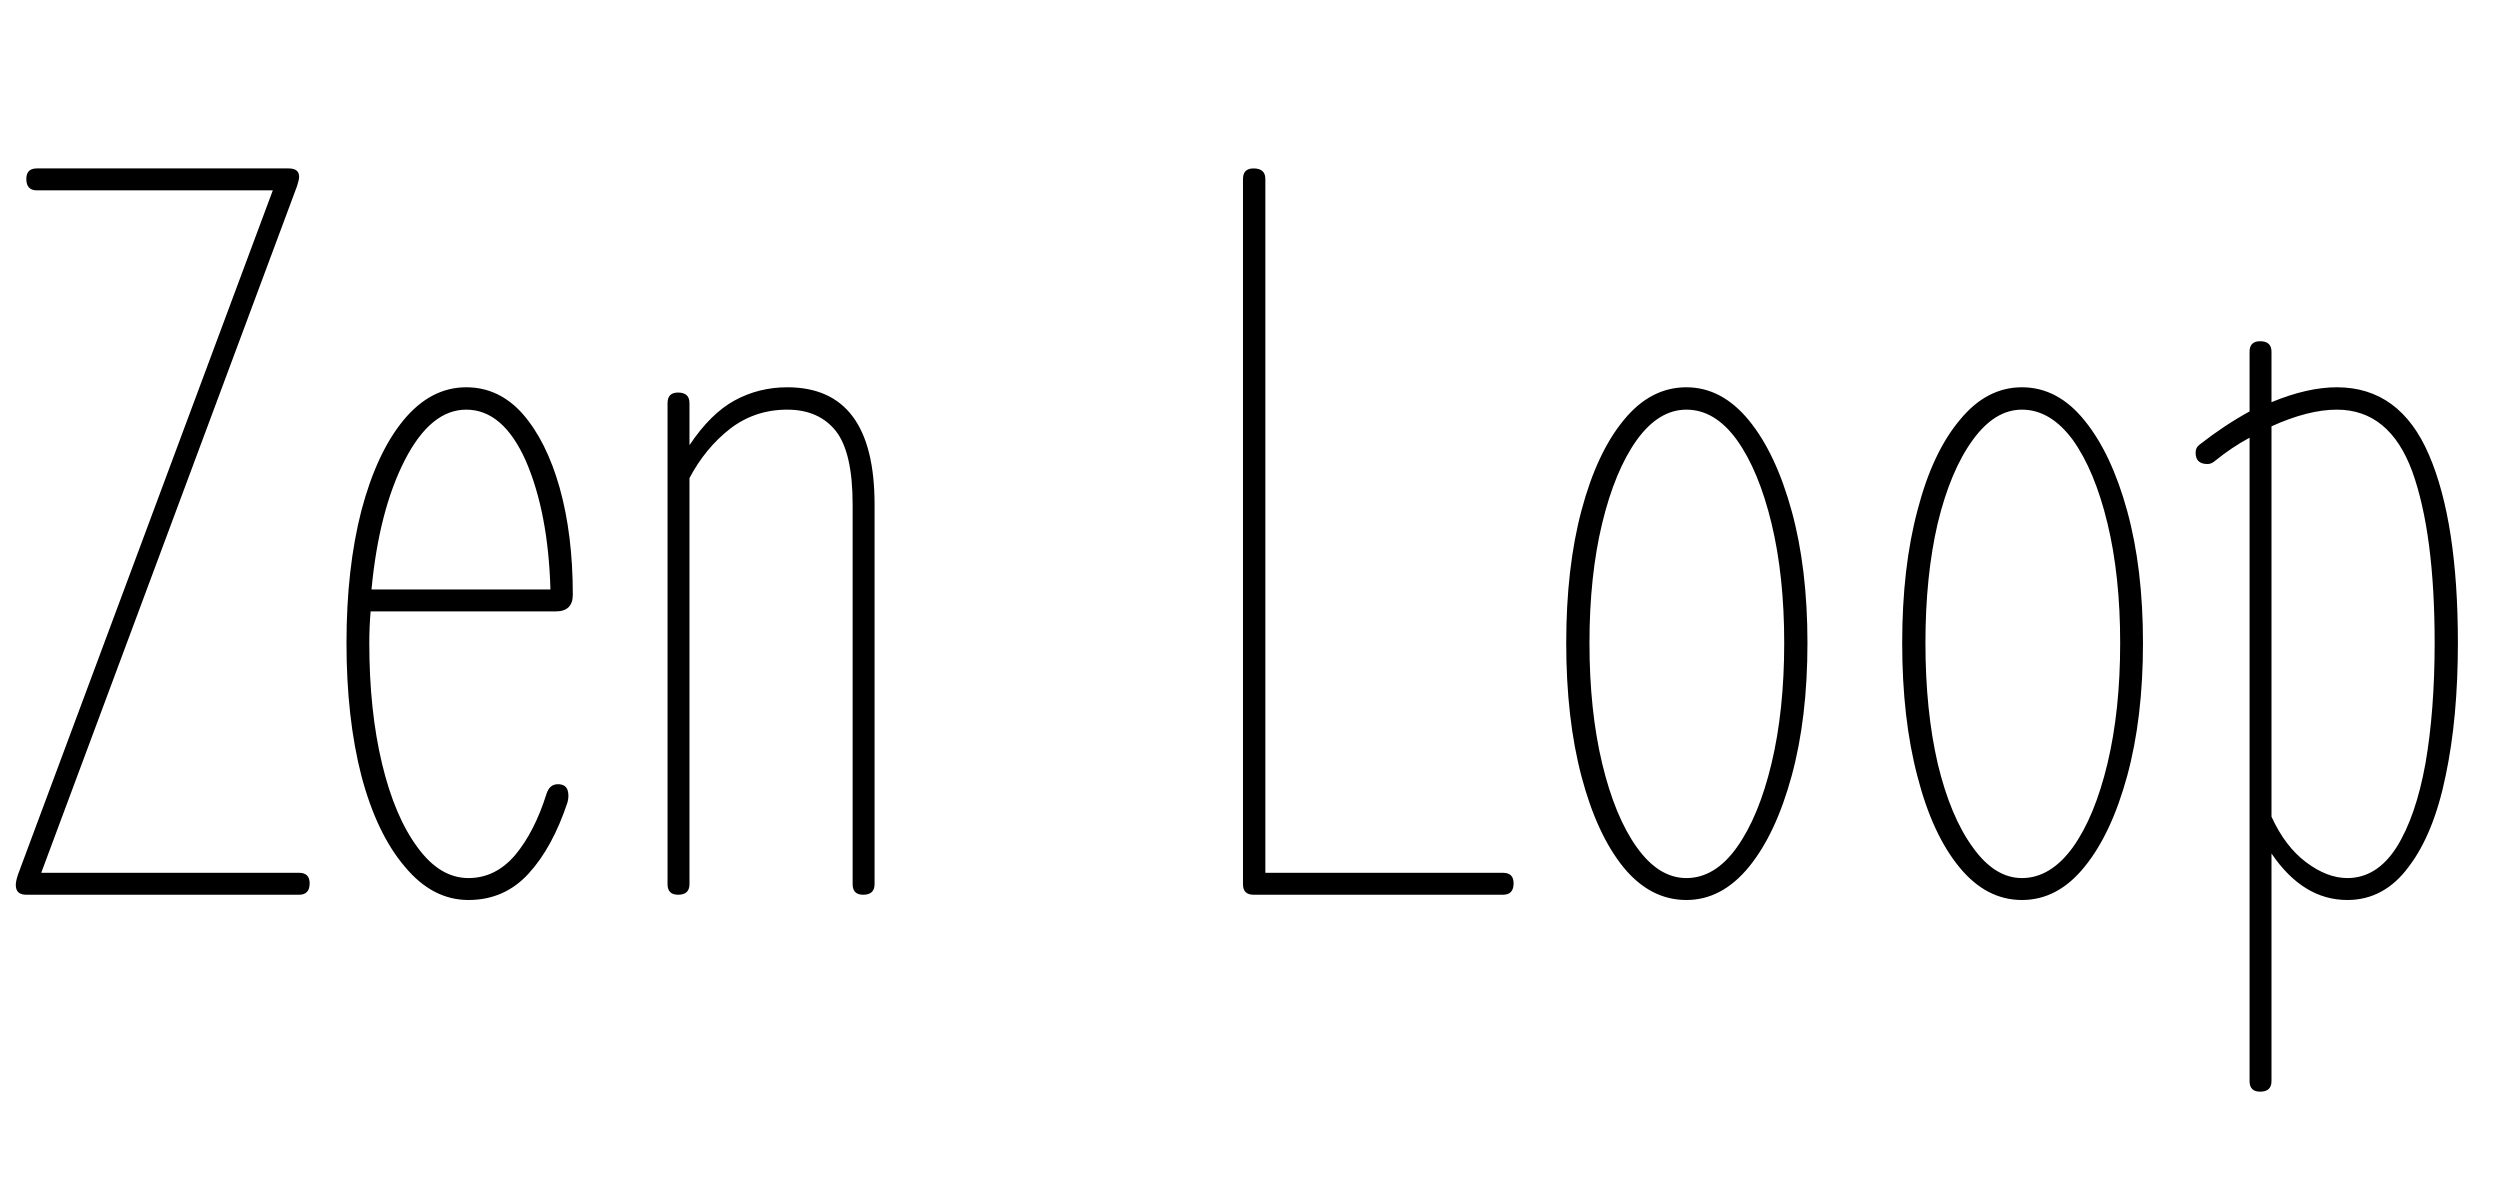 <svg xmlns="http://www.w3.org/2000/svg" xmlns:xlink="http://www.w3.org/1999/xlink" width="57" height="27"><path fill="black" d="M6.82 20.40L0.60 20.40Q0.36 20.40 0.36 20.18L0.36 20.18Q0.36 20.09 0.41 19.94L0.41 19.94L6.22 4.34L0.84 4.34Q0.60 4.34 0.60 4.08L0.60 4.08Q0.60 3.84 0.84 3.84L0.84 3.84L6.58 3.84Q6.82 3.84 6.82 4.03L6.82 4.03Q6.82 4.10 6.77 4.25L6.77 4.25L0.94 19.90L6.82 19.90Q7.06 19.90 7.06 20.14L7.06 20.14Q7.06 20.40 6.82 20.40L6.82 20.40ZM10.68 20.52L10.68 20.52Q9.86 20.52 9.23 19.76Q8.59 19.01 8.24 17.69Q7.90 16.37 7.90 14.66L7.90 14.66Q7.90 12.96 8.24 11.64Q8.59 10.32 9.20 9.58Q9.82 8.83 10.63 8.83L10.63 8.83Q11.38 8.83 11.92 9.44Q12.46 10.06 12.76 11.12Q13.06 12.19 13.06 13.56L13.06 13.56Q13.06 13.94 12.67 13.94L12.67 13.94L8.45 13.94Q8.42 14.30 8.42 14.66L8.42 14.66Q8.42 16.20 8.71 17.41Q9 18.62 9.52 19.32Q10.03 20.02 10.68 20.02L10.68 20.02Q11.30 20.02 11.75 19.49Q12.19 18.96 12.46 18.10L12.46 18.10Q12.53 17.88 12.72 17.88L12.72 17.88Q12.89 17.88 12.94 18.01Q12.98 18.14 12.94 18.29L12.94 18.29Q12.60 19.32 12.05 19.92Q11.50 20.52 10.68 20.52ZM10.63 9.34L10.63 9.34Q9.82 9.34 9.23 10.49Q8.64 11.64 8.47 13.44L8.47 13.44L12.55 13.44Q12.50 11.69 11.99 10.51Q11.47 9.34 10.63 9.34ZM15.46 20.40L15.46 20.40Q15.22 20.40 15.22 20.16L15.22 20.16L15.22 9.19Q15.22 8.95 15.46 8.95L15.46 8.95Q15.72 8.95 15.72 9.19L15.72 9.19L15.72 10.15Q16.20 9.43 16.75 9.13Q17.30 8.83 17.95 8.83L17.95 8.83Q19.94 8.83 19.94 11.50L19.94 11.50L19.94 20.16Q19.94 20.40 19.68 20.40L19.68 20.40Q19.44 20.40 19.44 20.16L19.44 20.16L19.44 11.50Q19.44 10.32 19.06 9.83Q18.67 9.34 17.95 9.34L17.95 9.34Q17.21 9.34 16.64 9.78Q16.08 10.22 15.72 10.90L15.72 10.90L15.72 20.16Q15.72 20.40 15.46 20.40ZM34.27 20.40L28.58 20.40Q28.34 20.40 28.34 20.16L28.34 20.16L28.34 4.08Q28.34 3.84 28.58 3.84L28.58 3.84Q28.85 3.84 28.85 4.08L28.85 4.08L28.85 19.90L34.27 19.90Q34.51 19.90 34.51 20.14L34.51 20.14Q34.51 20.40 34.27 20.40L34.27 20.40ZM38.45 20.52L38.45 20.52Q37.63 20.52 37.02 19.78Q36.41 19.03 36.06 17.71Q35.71 16.39 35.71 14.66L35.71 14.66Q35.71 12.94 36.06 11.63Q36.41 10.32 37.02 9.58Q37.63 8.83 38.45 8.83L38.45 8.83Q39.26 8.83 39.88 9.59Q40.49 10.34 40.85 11.65Q41.21 12.96 41.21 14.66L41.21 14.66Q41.21 16.37 40.85 17.69Q40.49 19.01 39.88 19.76Q39.26 20.52 38.45 20.52ZM38.45 20.02L38.45 20.02Q39.10 20.02 39.60 19.32Q40.10 18.62 40.39 17.41Q40.68 16.20 40.68 14.66L40.68 14.66Q40.68 13.13 40.39 11.93Q40.10 10.73 39.60 10.03Q39.10 9.34 38.45 9.34L38.45 9.34Q37.82 9.34 37.32 10.03Q36.82 10.73 36.53 11.93Q36.24 13.13 36.24 14.66L36.24 14.66Q36.24 16.20 36.53 17.41Q36.82 18.62 37.32 19.32Q37.82 20.02 38.45 20.02ZM46.10 20.52L46.10 20.52Q45.29 20.52 44.68 19.78Q44.06 19.03 43.72 17.71Q43.37 16.39 43.37 14.66L43.37 14.66Q43.37 12.94 43.72 11.63Q44.06 10.32 44.68 9.58Q45.29 8.83 46.10 8.83L46.10 8.83Q46.92 8.83 47.53 9.59Q48.14 10.34 48.50 11.65Q48.86 12.96 48.86 14.66L48.86 14.66Q48.86 16.37 48.50 17.69Q48.14 19.01 47.53 19.76Q46.92 20.52 46.10 20.52ZM46.10 20.02L46.10 20.02Q46.75 20.02 47.26 19.32Q47.76 18.62 48.05 17.41Q48.34 16.20 48.34 14.66L48.34 14.66Q48.34 13.13 48.05 11.93Q47.76 10.73 47.26 10.03Q46.75 9.34 46.10 9.34L46.10 9.34Q45.48 9.34 44.98 10.03Q44.47 10.73 44.18 11.93Q43.90 13.13 43.90 14.66L43.90 14.66Q43.90 16.20 44.18 17.41Q44.47 18.62 44.98 19.32Q45.48 20.02 46.10 20.02ZM53.52 20.52L53.52 20.52Q52.51 20.52 51.79 19.46L51.79 19.46L51.79 24.65Q51.79 24.89 51.53 24.89L51.53 24.89Q51.29 24.89 51.29 24.65L51.29 24.65L51.29 9.98Q50.88 10.20 50.50 10.51L50.50 10.51Q50.42 10.58 50.33 10.58L50.33 10.58Q50.06 10.58 50.06 10.32L50.06 10.32Q50.06 10.20 50.16 10.13L50.16 10.13Q50.71 9.70 51.29 9.38L51.29 9.38L51.29 8.02Q51.29 7.78 51.53 7.78L51.53 7.78Q51.79 7.78 51.79 8.02L51.79 8.02L51.79 9.17Q52.61 8.83 53.28 8.83L53.28 8.83Q54.72 8.83 55.38 10.37Q56.04 11.90 56.04 14.66L56.04 14.66Q56.04 16.37 55.76 17.69Q55.49 19.01 54.92 19.76Q54.36 20.52 53.52 20.52ZM53.28 9.34L53.28 9.34Q52.63 9.34 51.79 9.72L51.79 9.72L51.79 18.62Q52.10 19.30 52.58 19.66Q53.06 20.02 53.52 20.02L53.52 20.02Q54.19 20.02 54.64 19.32Q55.08 18.62 55.30 17.41Q55.51 16.20 55.51 14.66L55.51 14.66Q55.51 12.17 55.00 10.75Q54.48 9.34 53.28 9.34Z"/></svg>